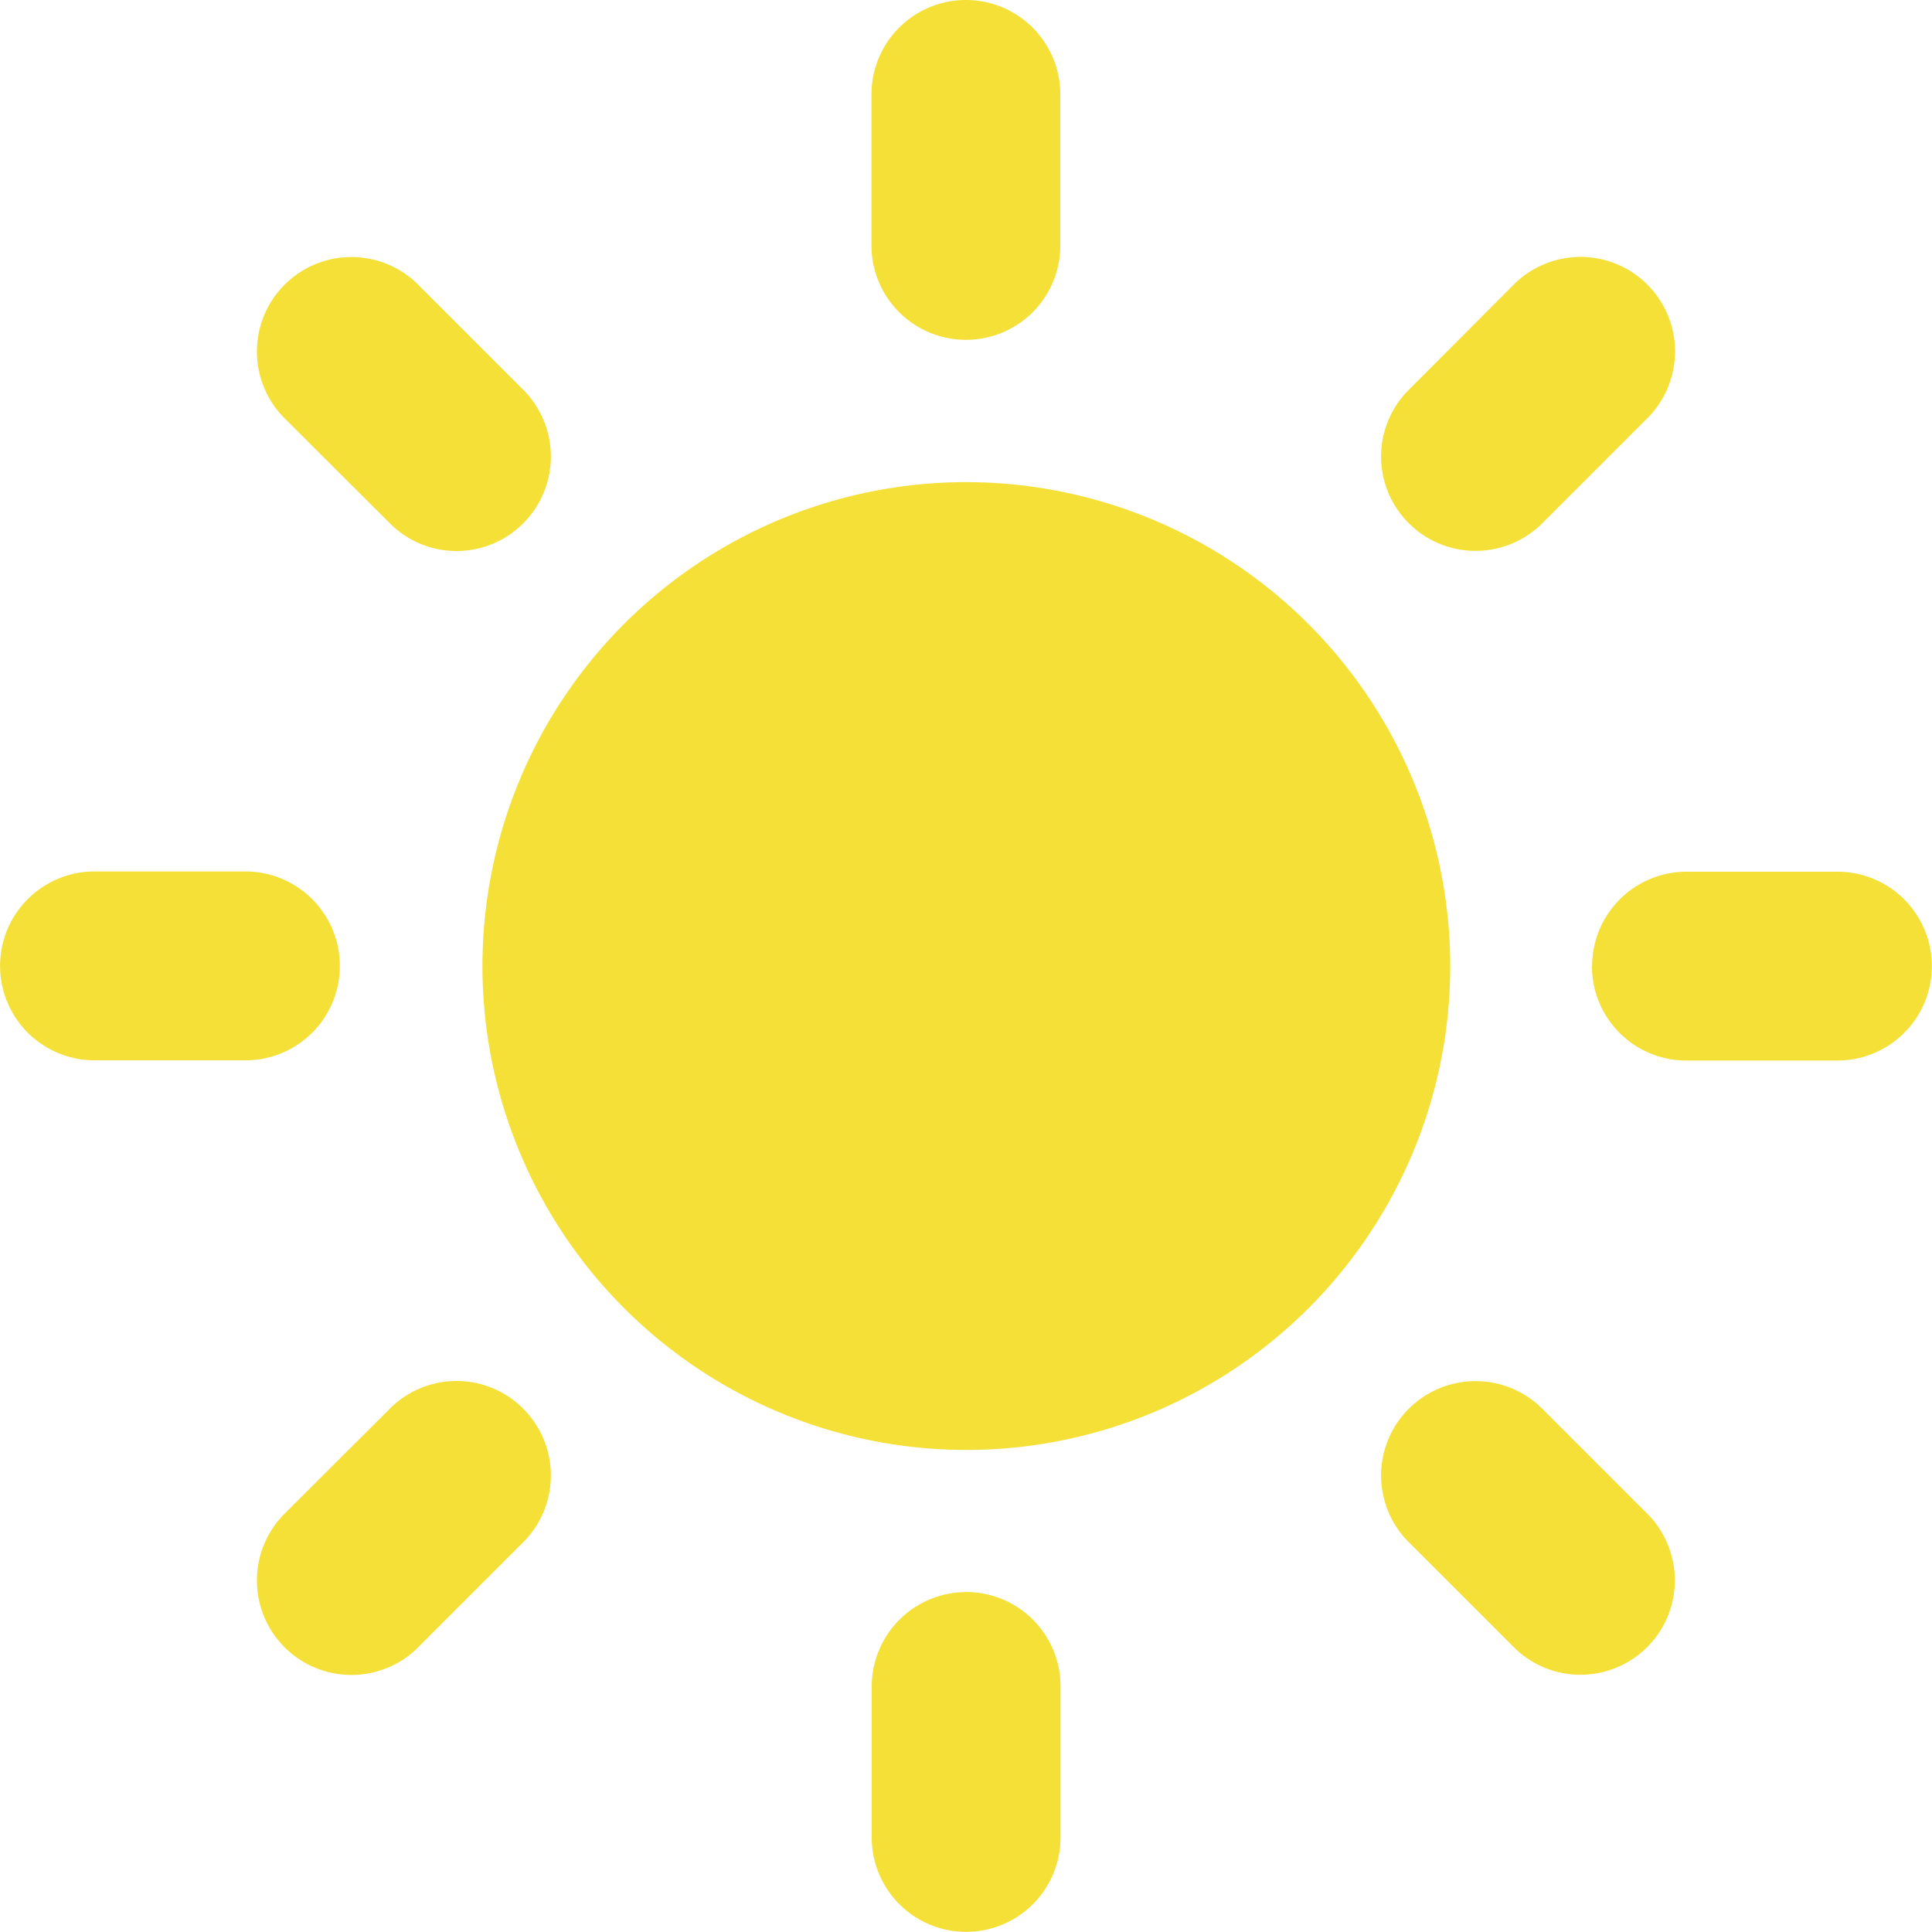 <svg xmlns="http://www.w3.org/2000/svg" width="25.129" height="25.129" viewBox="0 0 25.129 25.129"><defs><style>.a{fill:#f5e037;}</style></defs><g transform="translate(-2861 -1602)"><path class="a" d="M2876.308,1611.016a6.294,6.294,0,1,0,6.3,6.295,6.3,6.3,0,0,0-6.3-6.295Zm0,0" transform="translate(-2.745 -2.745)"/><path class="a" d="M2878.525,1606.42a1.228,1.228,0,0,1-1.228-1.228v-1.964a1.228,1.228,0,1,1,2.456,0v1.964a1.226,1.226,0,0,1-1.228,1.228Zm0,0" transform="translate(-4.962 0)"/><path class="a" d="M2878.525,1631.773A1.229,1.229,0,0,0,2877.3,1633v1.964a1.228,1.228,0,1,0,2.456,0V1633a1.227,1.227,0,0,0-1.228-1.228Zm0,0" transform="translate(-4.962 -9.065)"/><path class="a" d="M2887.186,1610.259a1.225,1.225,0,0,1,0-1.736l1.388-1.391a1.229,1.229,0,0,1,1.736,1.739l-1.388,1.388a1.229,1.229,0,0,1-1.736,0Zm0,0" transform="translate(-7.862 -1.453)"/><path class="a" d="M2869.259,1628.186a1.224,1.224,0,0,0-1.736,0l-1.391,1.388a1.229,1.229,0,0,0,1.739,1.736l1.388-1.388a1.229,1.229,0,0,0,0-1.736Zm0,0" transform="translate(-1.453 -7.863)"/><path class="a" d="M2890.773,1619.525A1.229,1.229,0,0,1,2892,1618.3h1.964a1.228,1.228,0,1,1,0,2.456H2892a1.227,1.227,0,0,1-1.229-1.227Zm0,0" transform="translate(-9.065 -4.962)"/><path class="a" d="M2865.42,1619.525a1.228,1.228,0,0,0-1.227-1.228h-1.964a1.228,1.228,0,1,0,0,2.456h1.964a1.226,1.226,0,0,0,1.227-1.227Zm0,0" transform="translate(0 -4.962)"/><path class="a" d="M2887.186,1628.187a1.229,1.229,0,0,1,1.736,0l1.388,1.388a1.228,1.228,0,0,1-1.736,1.736l-1.388-1.388a1.225,1.225,0,0,1,0-1.736Zm0,0" transform="translate(-7.862 -7.864)"/><path class="a" d="M2869.259,1610.26a1.229,1.229,0,0,0,0-1.736l-1.388-1.388a1.229,1.229,0,0,0-1.739,1.736l1.391,1.388a1.224,1.224,0,0,0,1.736,0Zm0,0" transform="translate(-1.453 -1.454)"/></g></svg>